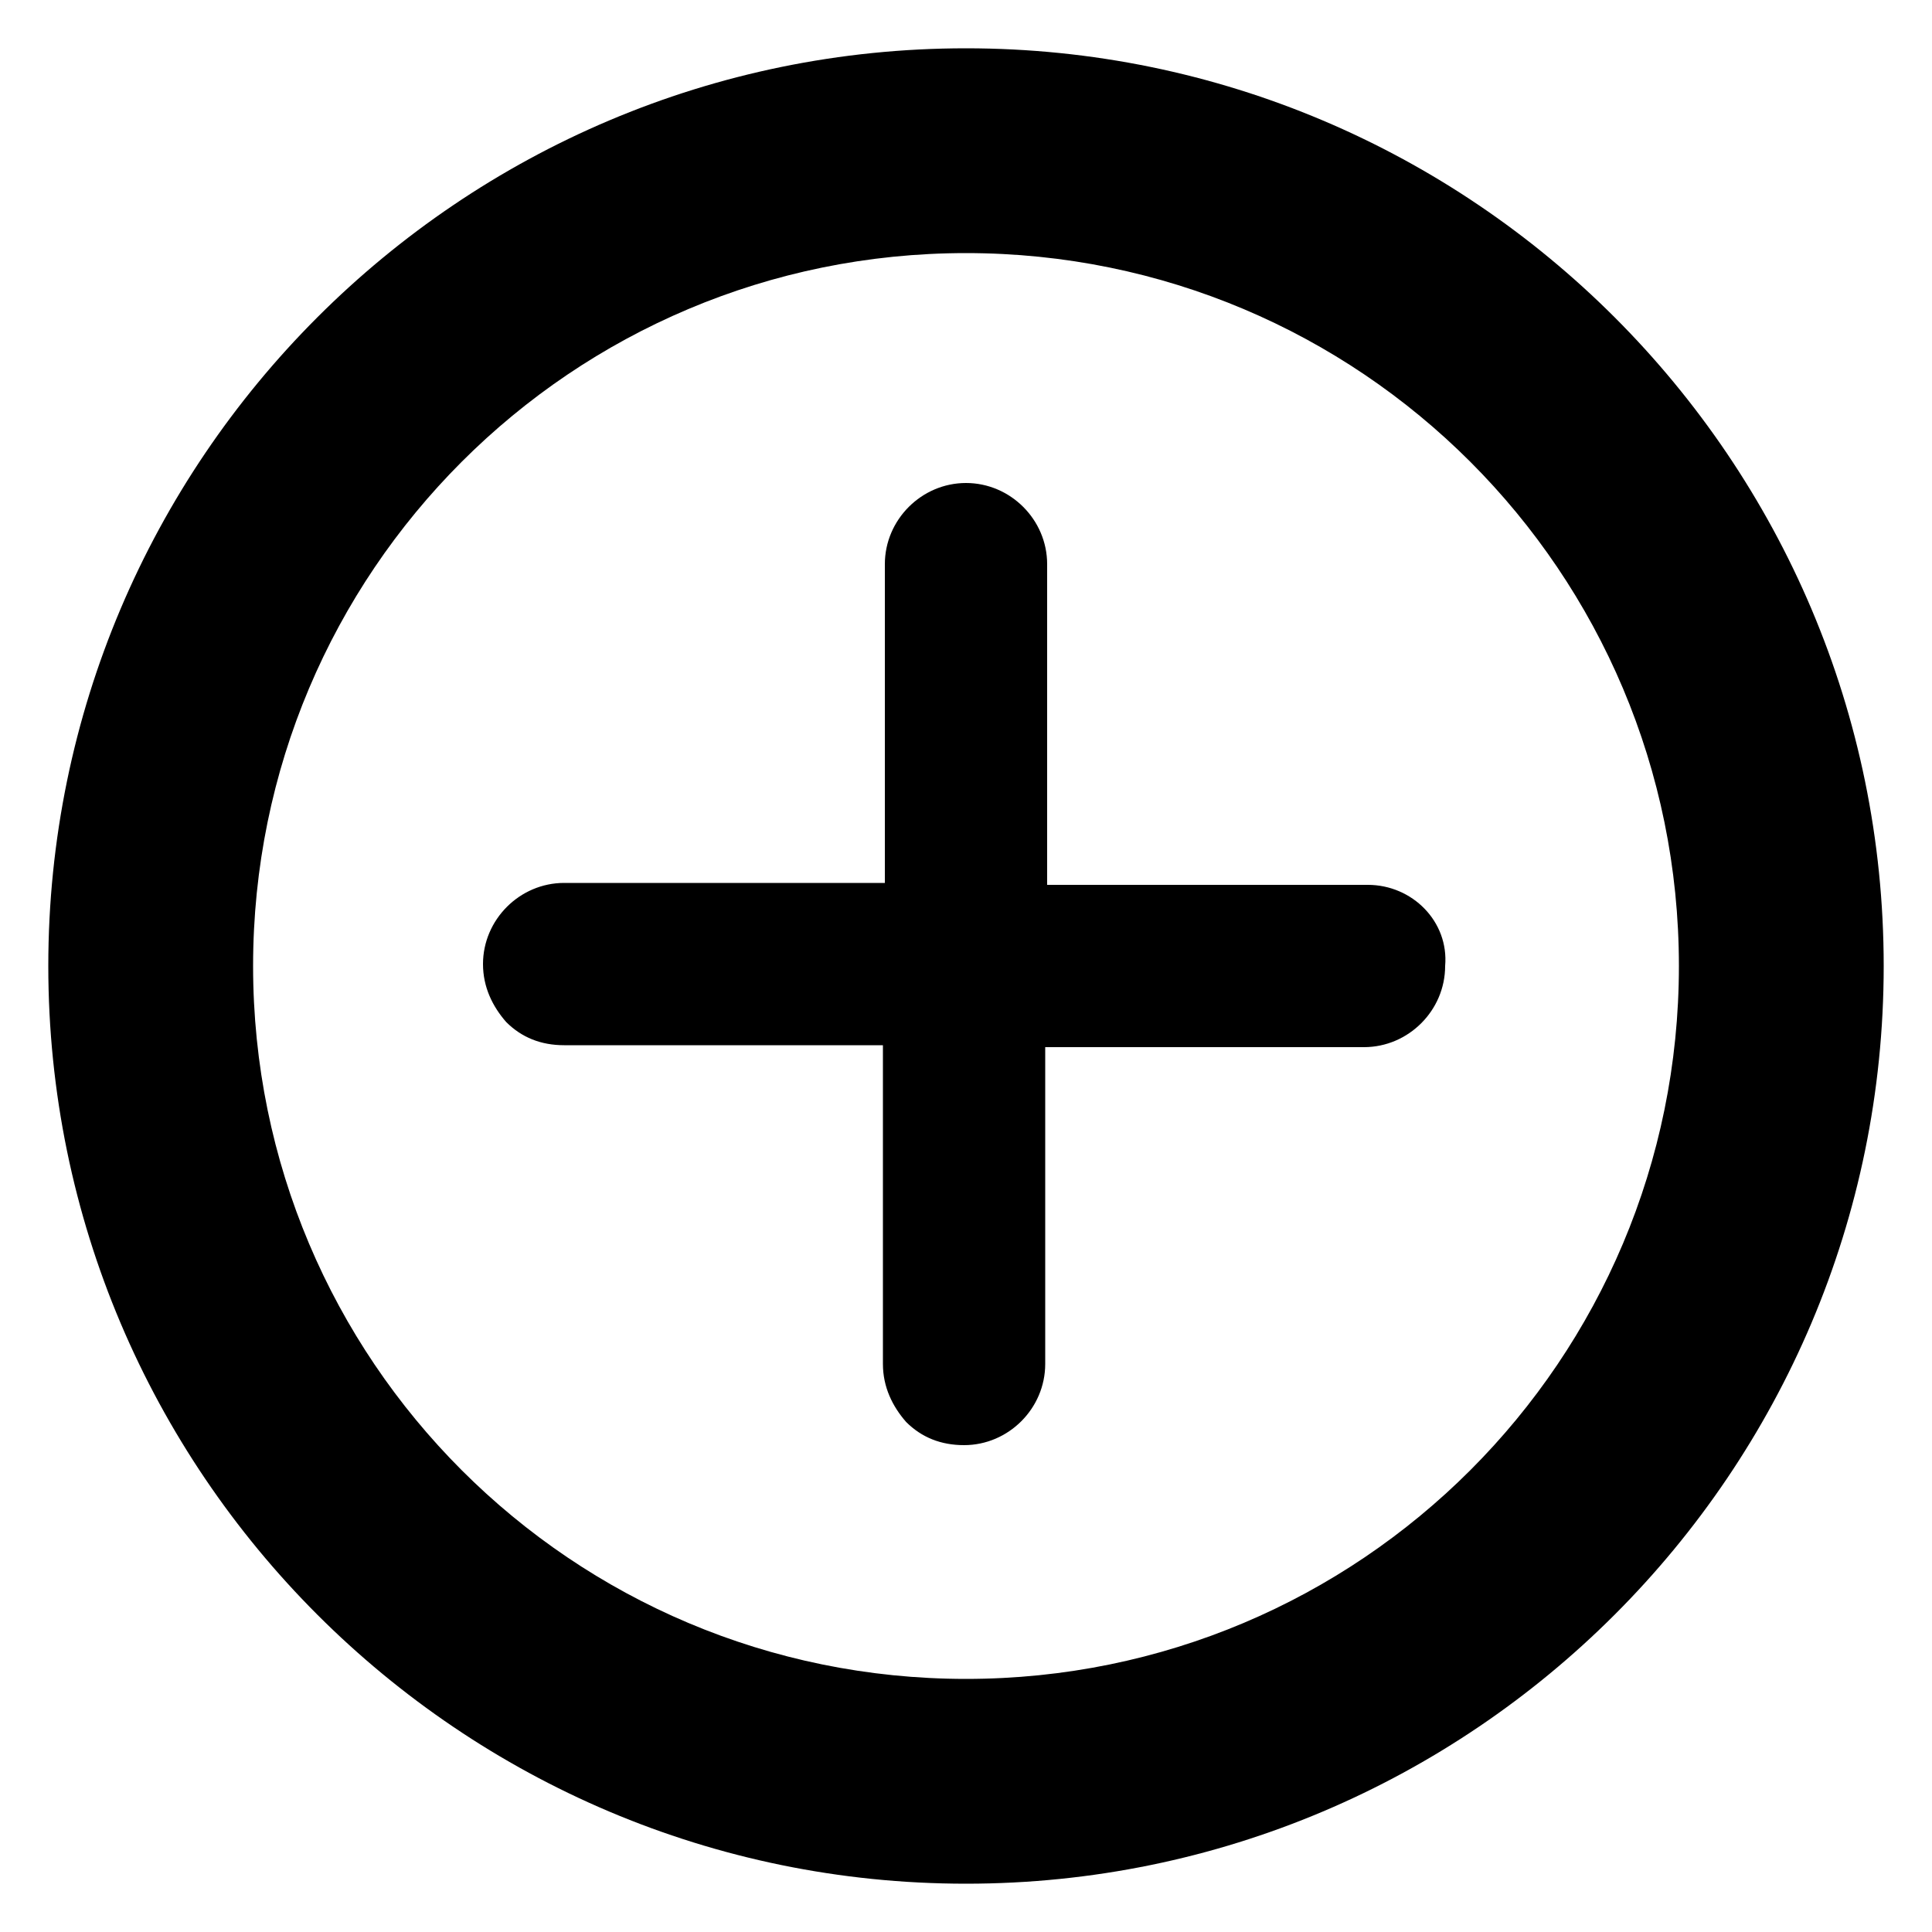<svg height='100px' width='100px'  fill="#000000" xmlns:x="http://ns.adobe.com/Extensibility/1.0/" xmlns:i="http://ns.adobe.com/AdobeIllustrator/10.0/" xmlns:graph="http://ns.adobe.com/Graphs/1.0/" xmlns="http://www.w3.org/2000/svg" xmlns:xlink="http://www.w3.org/1999/xlink" version="1.1" x="0px" y="0px" viewBox="0 0 100 100" style="enable-background:new 0 0 100 100;" xml:space="preserve"><g><g i:extraneous="self"><g><path d="M70.8,45.8H54.2V29.2c0-2.3-1.9-4.2-4.2-4.2c-2.3,0-4.2,1.9-4.2,4.2v16.5H29.2c-2.3,0-4.2,1.9-4.2,4.2     c0,1.2,0.5,2.2,1.2,3c0.8,0.8,1.8,1.2,3,1.2h16.5v16.5c0,1.2,0.5,2.2,1.2,3c0.8,0.8,1.8,1.2,3,1.2c2.3,0,4.2-1.9,4.2-4.2V54.2     h16.5c2.3,0,4.2-1.9,4.2-4.2C75,47.7,73.1,45.8,70.8,45.8z"></path><path d="M50,2.5C23.8,2.5,2.5,23.8,2.5,50S23.8,97.5,50,97.5S97.5,76.2,97.5,50S76.2,2.5,50,2.5z M50,86.9     c-20.4,0-36.9-16.5-36.9-36.9c0-20.4,16.5-36.9,36.9-36.9S86.9,29.6,86.9,50C86.9,70.4,70.4,86.9,50,86.9z"></path></g></g></g></svg>
